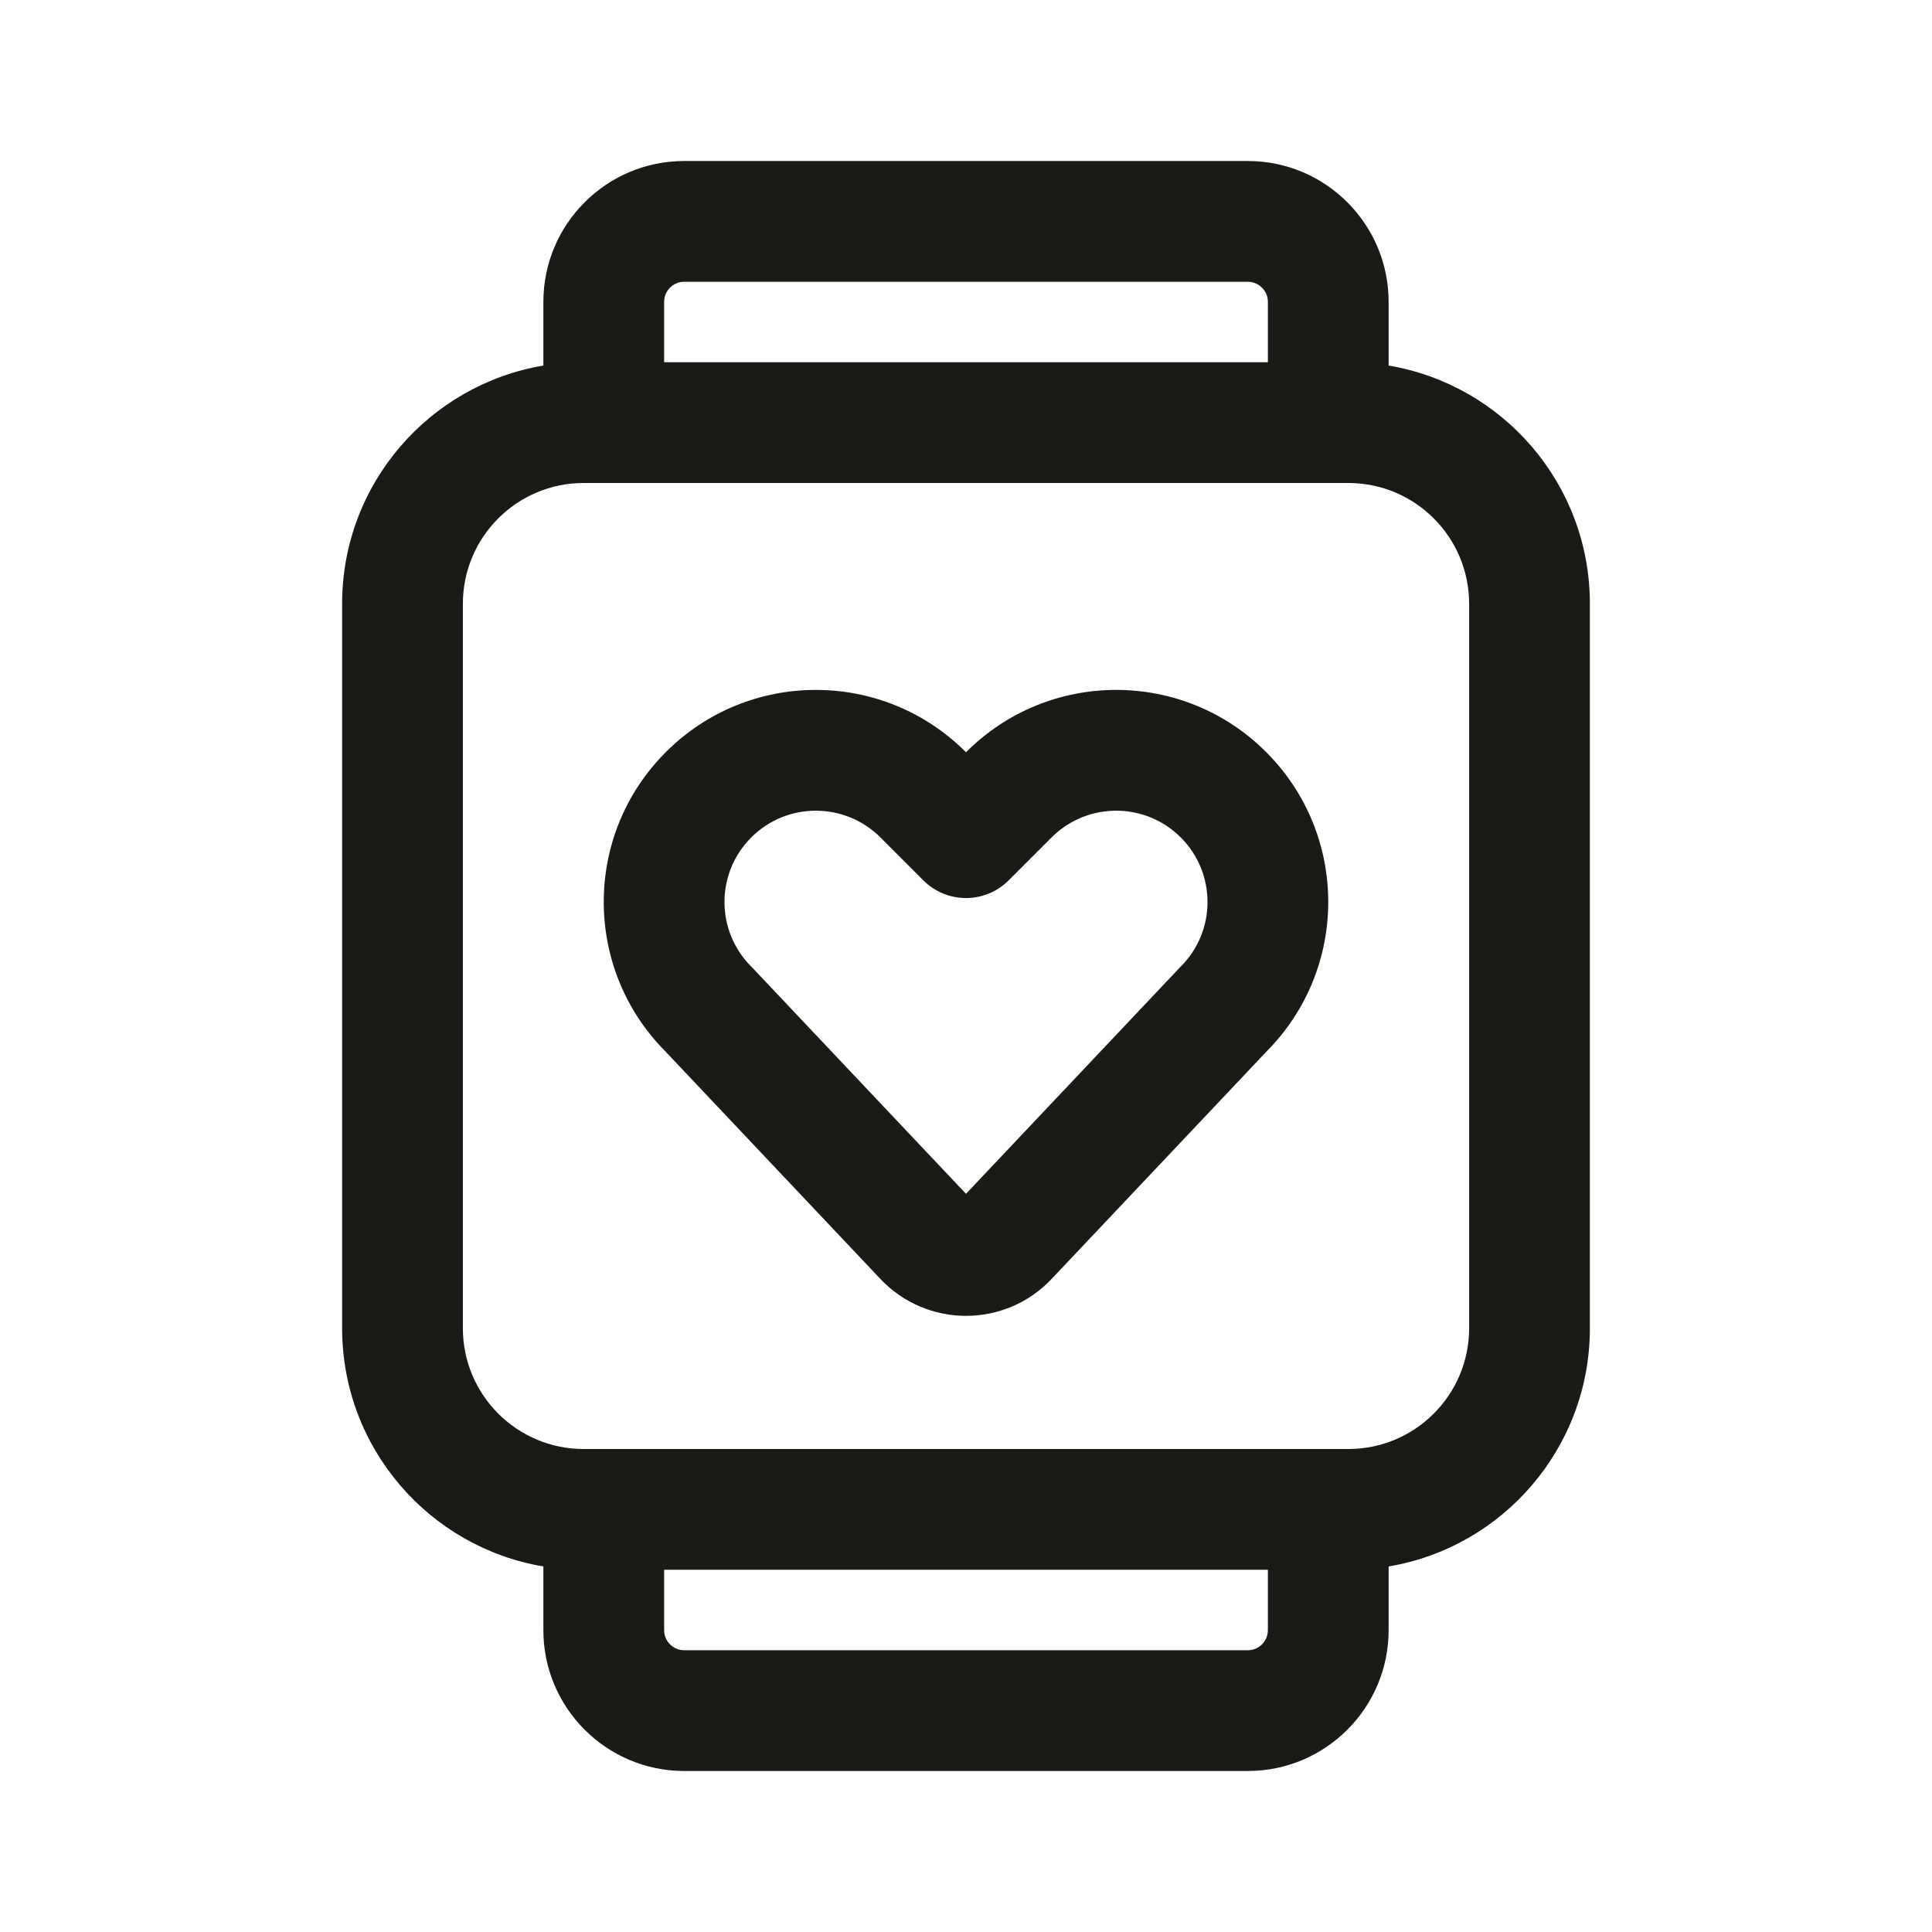 <svg width="24" height="24" viewBox="0 0 24 24" fill="none" xmlns="http://www.w3.org/2000/svg">
<path fill-rule="evenodd" clip-rule="evenodd" d="M11.997 9.342C10.969 8.313 9.3 8.313 8.272 9.342C7.245 10.368 7.243 12.03 8.264 13.059L10.936 15.887C11.514 16.499 12.486 16.499 13.064 15.887L15.736 13.059C16.757 12.03 16.755 10.368 15.728 9.342C14.7 8.313 13.031 8.313 12.003 9.342L12 9.345L11.997 9.342ZM9.332 10.403C9.775 9.96 10.494 9.96 10.937 10.403L11.47 10.936C11.763 11.229 12.237 11.229 12.53 10.936L13.063 10.403C13.506 9.96 14.225 9.96 14.668 10.403C15.111 10.846 15.111 11.564 14.668 12.007L14.66 12.015L14.653 12.022L12 14.83L9.347 12.022C9.342 12.017 9.337 12.012 9.332 12.007C8.889 11.564 8.889 10.846 9.332 10.403Z" fill="#1B1A16"/>
<path fill-rule="evenodd" clip-rule="evenodd" d="M6.75 3.75V4.541C5.331 4.78 4.25 6.013 4.25 7.5V16.5C4.25 17.986 5.331 19.221 6.75 19.459V20.25C6.75 21.216 7.534 22 8.5 22H15.5C16.466 22 17.25 21.216 17.25 20.25V19.459C18.669 19.221 19.75 17.986 19.75 16.5V7.5C19.75 6.013 18.669 4.78 17.25 4.541V3.75C17.25 2.784 16.466 2 15.5 2H8.5C7.534 2 6.75 2.784 6.75 3.75ZM8.5 3.5C8.362 3.5 8.25 3.612 8.25 3.75V4.5H15.75V3.75C15.75 3.612 15.638 3.5 15.5 3.5H8.5ZM15.75 19.5H8.25V20.25C8.25 20.388 8.362 20.5 8.5 20.5H15.5C15.638 20.5 15.75 20.388 15.75 20.25V19.5ZM5.75 7.5C5.75 6.672 6.422 6 7.25 6H16.75C17.578 6 18.25 6.672 18.25 7.5V16.5C18.25 17.328 17.578 18 16.75 18H7.25C6.422 18 5.75 17.328 5.75 16.5V7.5Z" fill="#1B1A16"/>
</svg>
